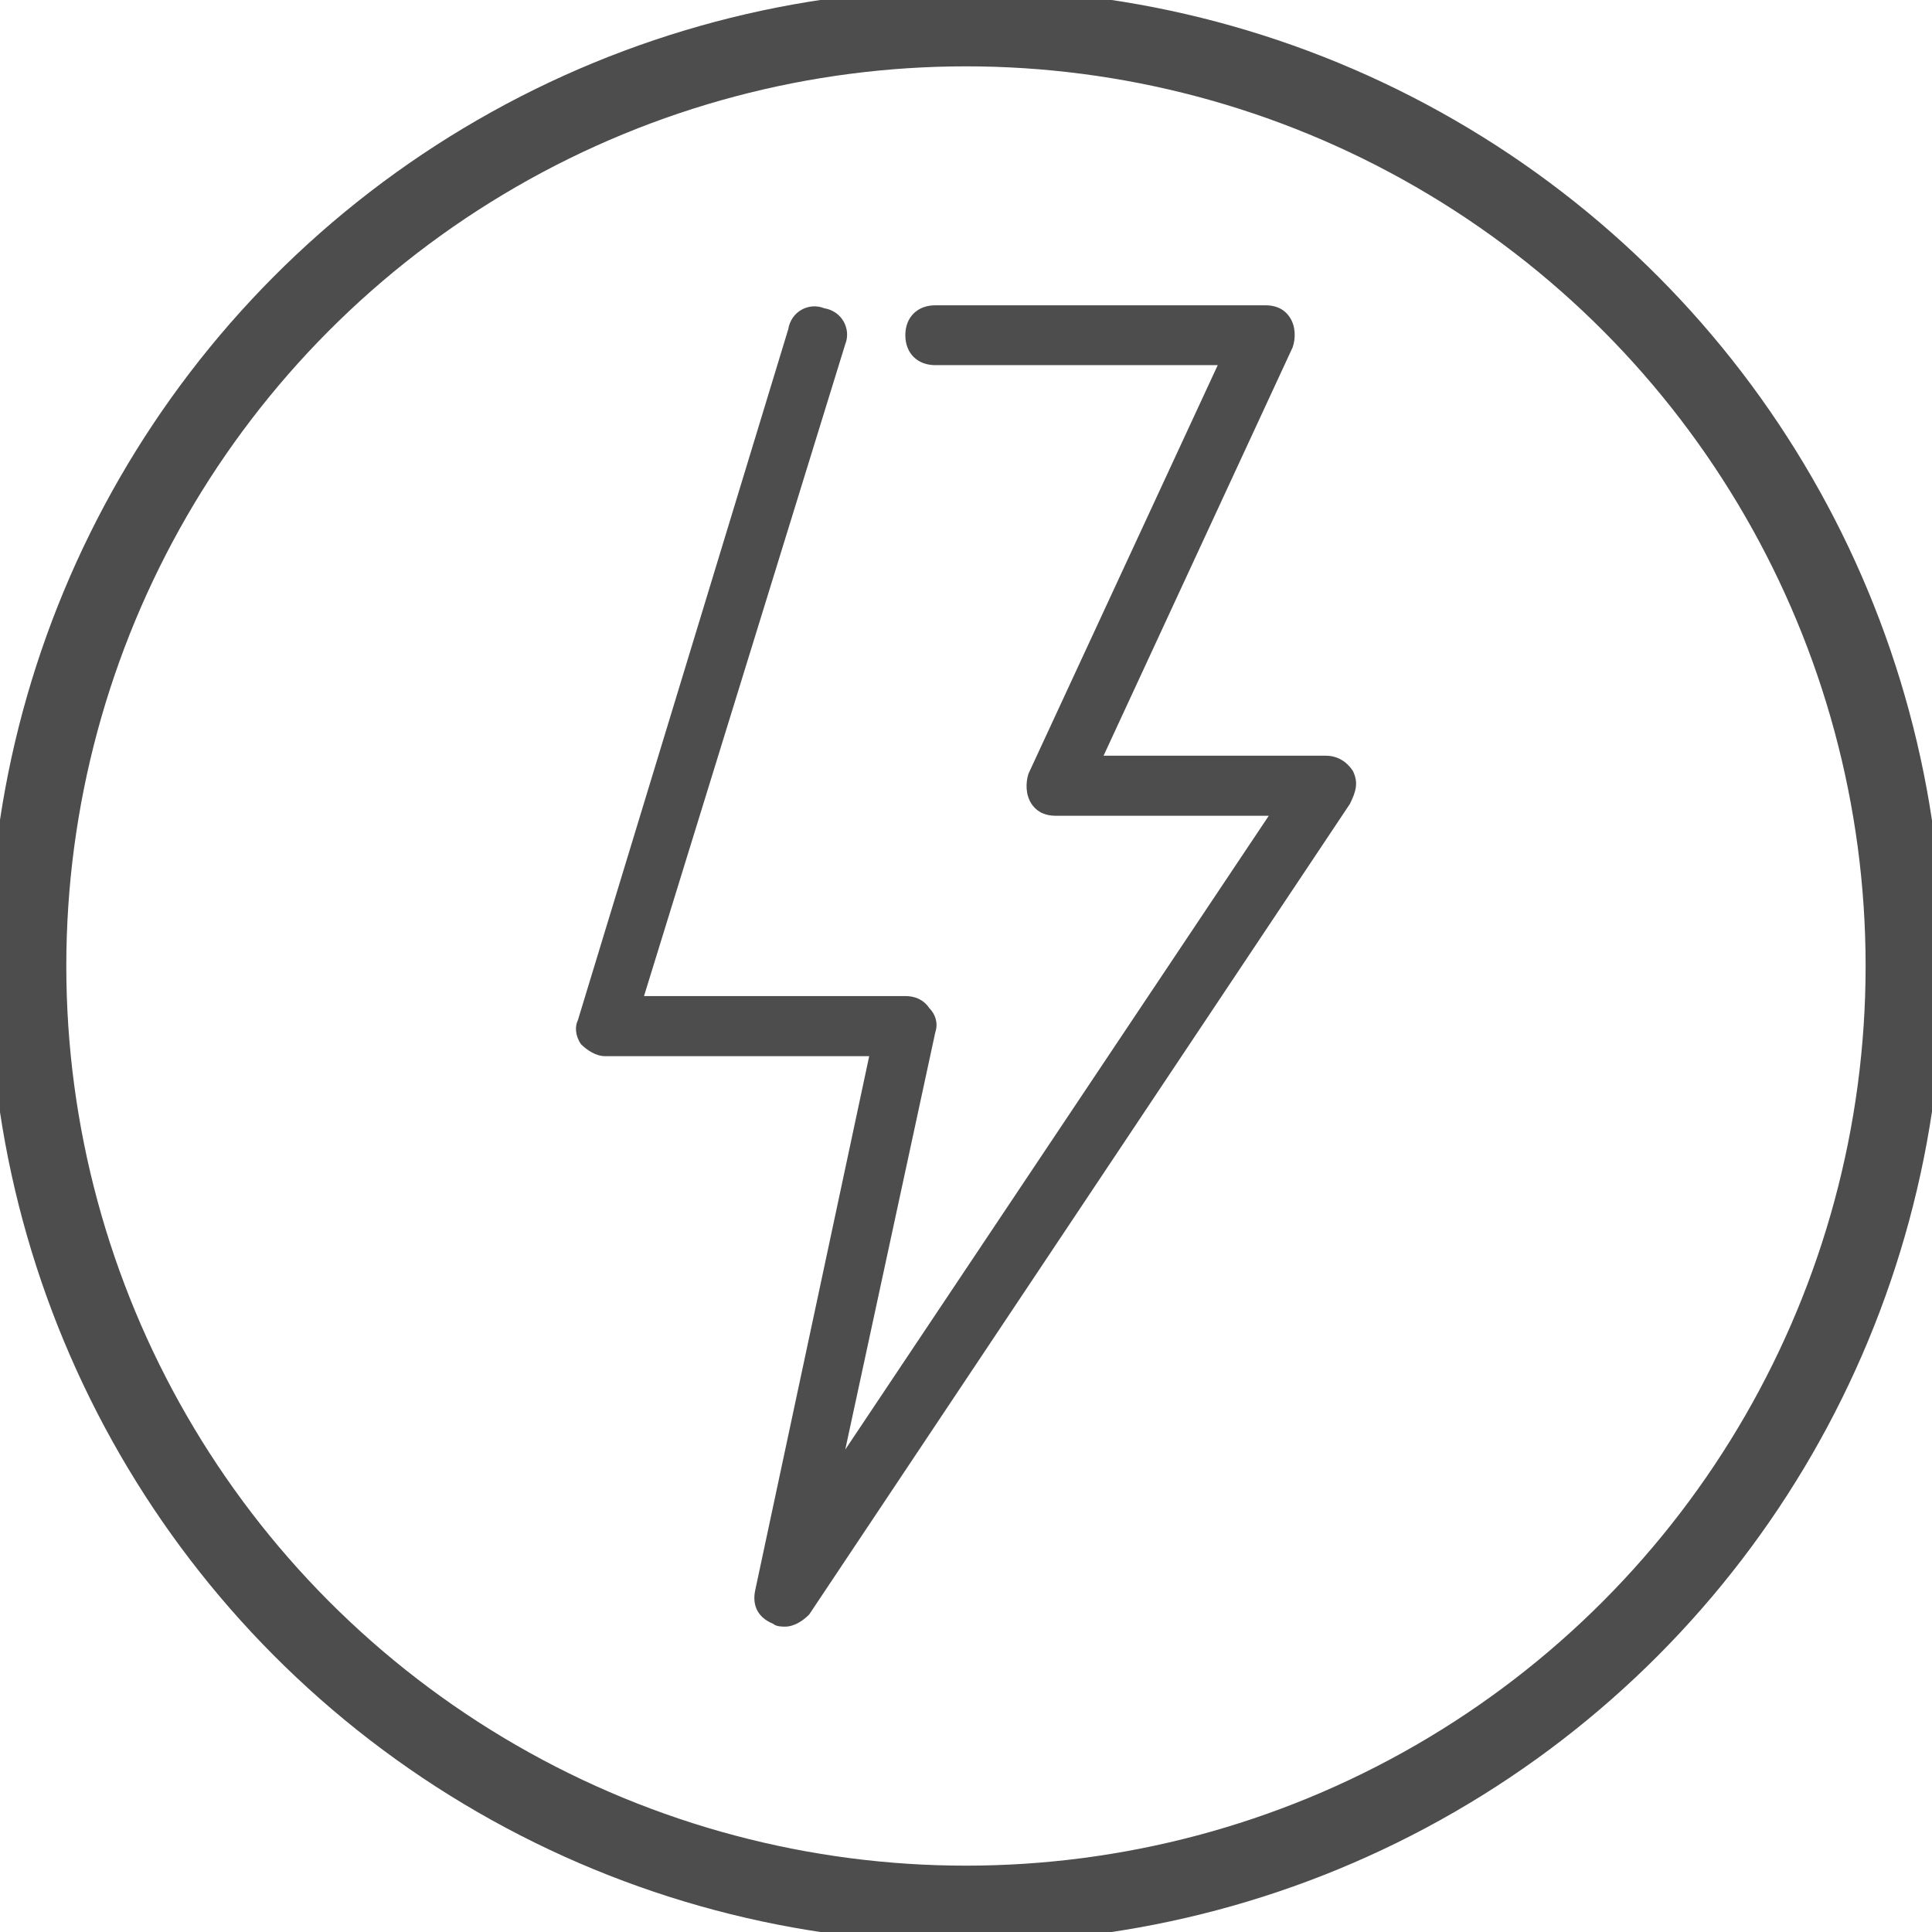 <?xml version="1.0" encoding="utf-8"?>
<!-- Generator: Adobe Illustrator 16.0.0, SVG Export Plug-In . SVG Version: 6.00 Build 0)  -->
<!DOCTYPE svg PUBLIC "-//W3C//DTD SVG 1.1//EN" "http://www.w3.org/Graphics/SVG/1.1/DTD/svg11.dtd">
<svg version="1.1" id="Layer_1" xmlns="http://www.w3.org/2000/svg" xmlns:xlink="http://www.w3.org/1999/xlink" x="0px" y="0px"
	 width="50px" height="50px" viewBox="0 0 50 50" enable-background="new 0 0 50 50" xml:space="preserve">
<circle fill="none" stroke="#4D4D4D" stroke-width="2" stroke-miterlimit="10" cx="24.999" cy="25" r="24.283"/>
<g>
	<g>
		<path fill="#4D4D4D" d="M35.011,19.948c-0.157-0.234-0.39-0.39-0.701-0.39h-5.75l4.895-10.572c0.079-0.23,0.079-0.544-0.077-0.776
			c-0.154-0.232-0.389-0.309-0.622-0.309h-8.549c-0.465,0-0.777,0.309-0.777,0.773c0,0.469,0.313,0.776,0.777,0.776h7.308
			l-4.898,10.573c-0.076,0.236-0.076,0.545,0.077,0.779c0.154,0.232,0.389,0.31,0.624,0.31h5.518L21.875,37.515l2.332-10.806
			c0.077-0.23,0-0.464-0.156-0.618c-0.155-0.232-0.388-0.313-0.621-0.313h-6.763l5.208-16.87c0.156-0.385-0.078-0.855-0.545-0.931
			c-0.39-0.157-0.854,0.074-0.931,0.546l-5.443,17.878c-0.077,0.154-0.077,0.389,0.078,0.621c0.155,0.155,0.388,0.311,0.621,0.311
			h6.84l-2.953,13.836c-0.078,0.386,0.078,0.699,0.468,0.855c0.077,0.073,0.233,0.073,0.31,0.073c0.234,0,0.465-0.154,0.621-0.313
			l13.995-20.98C35.089,20.491,35.165,20.261,35.011,19.948z"/>
	</g>
</g>
</svg>
